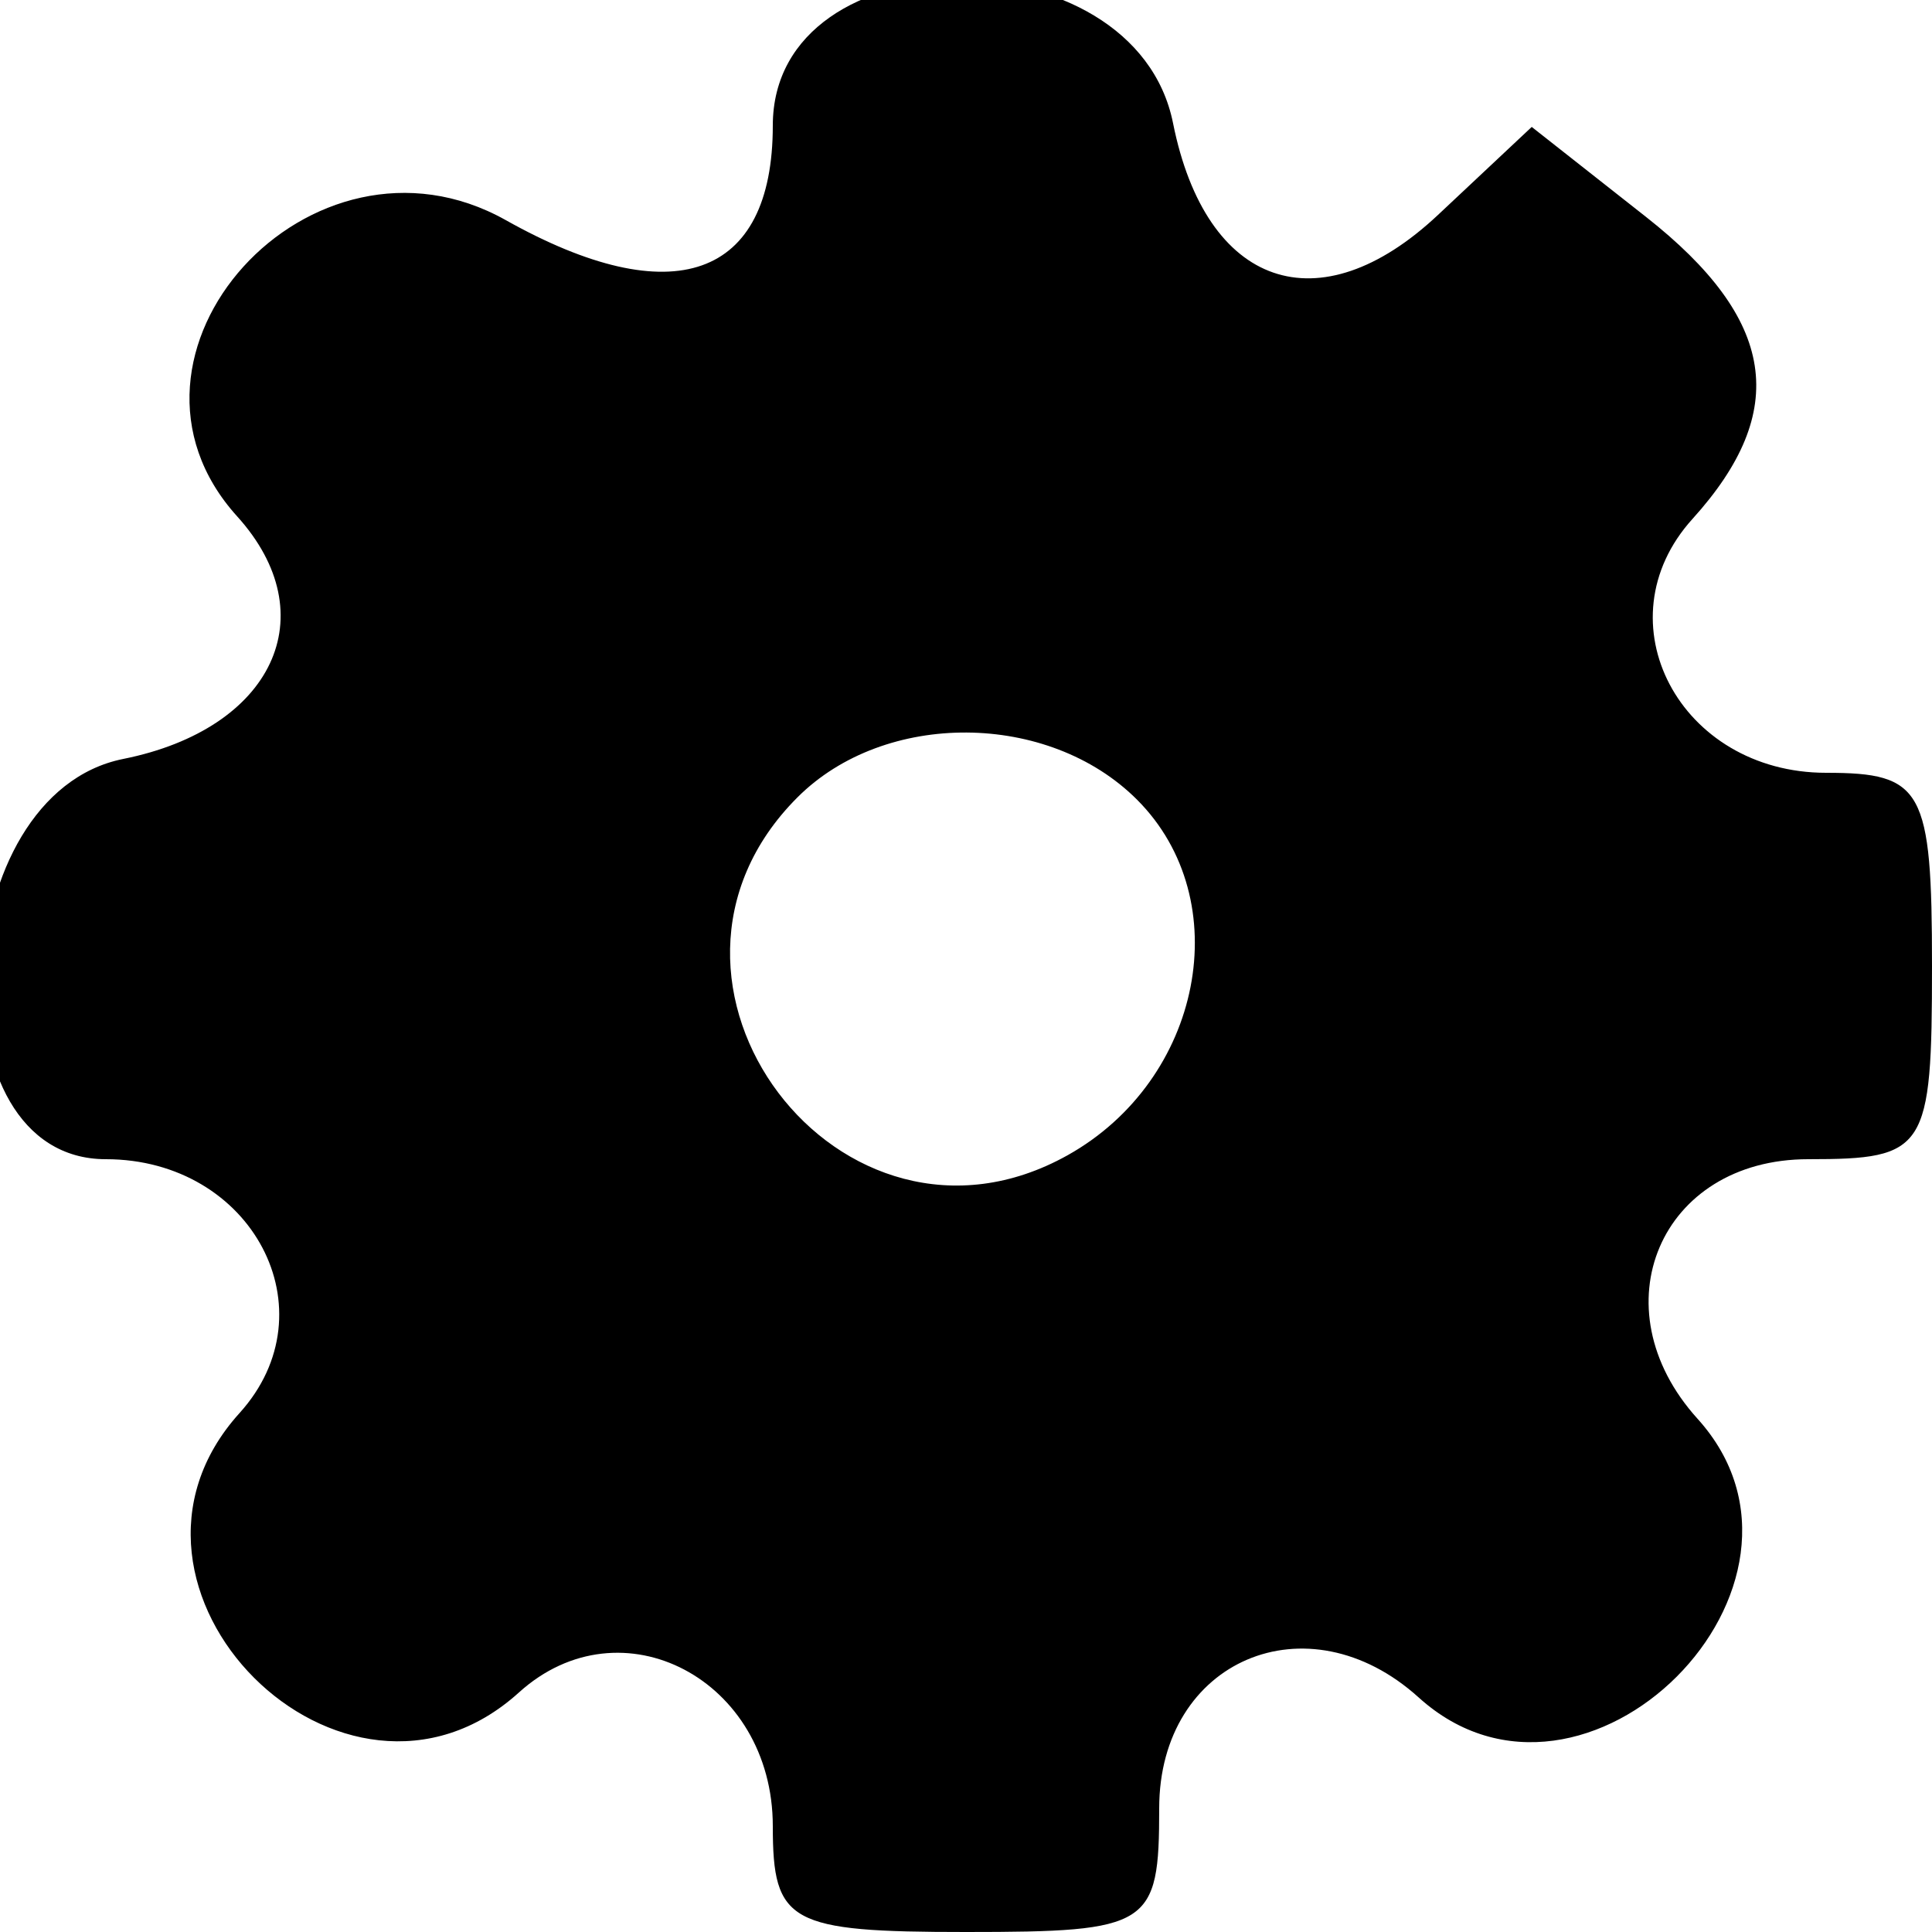 <?xml version="1.0" encoding="UTF-8"?>
<svg xmlns="http://www.w3.org/2000/svg" xmlns:xlink="http://www.w3.org/1999/xlink" width="50px" height="50px" viewBox="0 0 50 50" version="1.1">
<g id="surface1">
<path style=" stroke:none;fill-rule:evenodd;fill:rgb(0%,0%,0%);fill-opacity:1;" d="M 20 3.25 C 20 7.207 17.414 8.125 13.086 5.695 C 8.051 2.875 2.344 9.172 6.137 13.363 C 8.449 15.918 7.07 18.863 3.191 19.641 C -1.371 20.551 -1.785 30 2.738 30 C 6.531 30 8.598 33.918 6.199 36.57 C 2.098 41.102 8.898 47.902 13.43 43.801 C 16.082 41.402 20 43.469 20 47.262 C 20 49.766 20.426 50 25 50 C 29.77 50 30 49.852 30 46.797 C 30 42.965 33.836 41.328 36.715 43.93 C 41.012 47.82 47.82 41.012 43.93 36.715 C 41.328 33.836 42.965 30 46.797 30 C 49.852 30 50 29.77 50 25 C 50 20.426 49.766 20 47.262 20 C 43.469 20 41.402 16.082 43.801 13.43 C 46.332 10.633 45.969 8.266 42.598 5.613 L 39.641 3.285 L 37.215 5.562 C 34.137 8.453 31.211 7.441 30.359 3.191 C 29.367 -1.773 20 -1.723 20 3.25 M 29.426 20.695 C 32.027 23.297 31.117 27.949 27.629 29.898 C 21.754 33.18 15.875 25.395 20.637 20.637 C 22.895 18.375 27.133 18.402 29.426 20.695 "/>
</g>
</svg>
